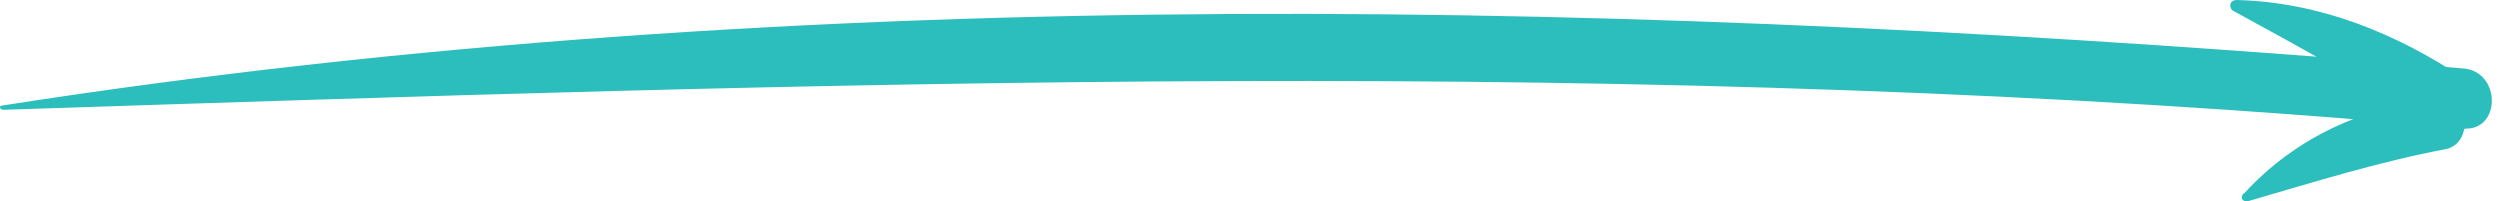 <svg width="298" height="24" viewBox="0 0 298 24" fill="none" xmlns="http://www.w3.org/2000/svg">
<path d="M0.409 13.088C98.438 9.878 195.726 6.422 293.509 15.311C298.2 15.805 298.2 8.397 293.509 8.15C196.467 0.001 96.71 -2.468 0.162 12.595C-0.085 12.595 -0.085 13.088 0.409 13.088Z" fill="#2CBEBD"/>
<path d="M266.097 1.235C274.245 5.679 282.394 10.124 290.295 15.309C293.999 17.779 297.456 11.852 293.752 9.383C285.604 3.951 276.468 0.247 266.591 0C265.85 0 265.603 0.741 266.097 1.235Z" fill="#2CBEBD"/>
<path d="M268.079 23.95C275.734 21.727 283.635 19.258 291.537 17.776C294.994 17.036 294.253 11.11 290.796 11.603C281.66 12.838 273.758 16.295 267.585 22.962C266.844 23.456 267.338 24.197 268.079 23.95Z" fill="#2CBEBD"/>
</svg>
